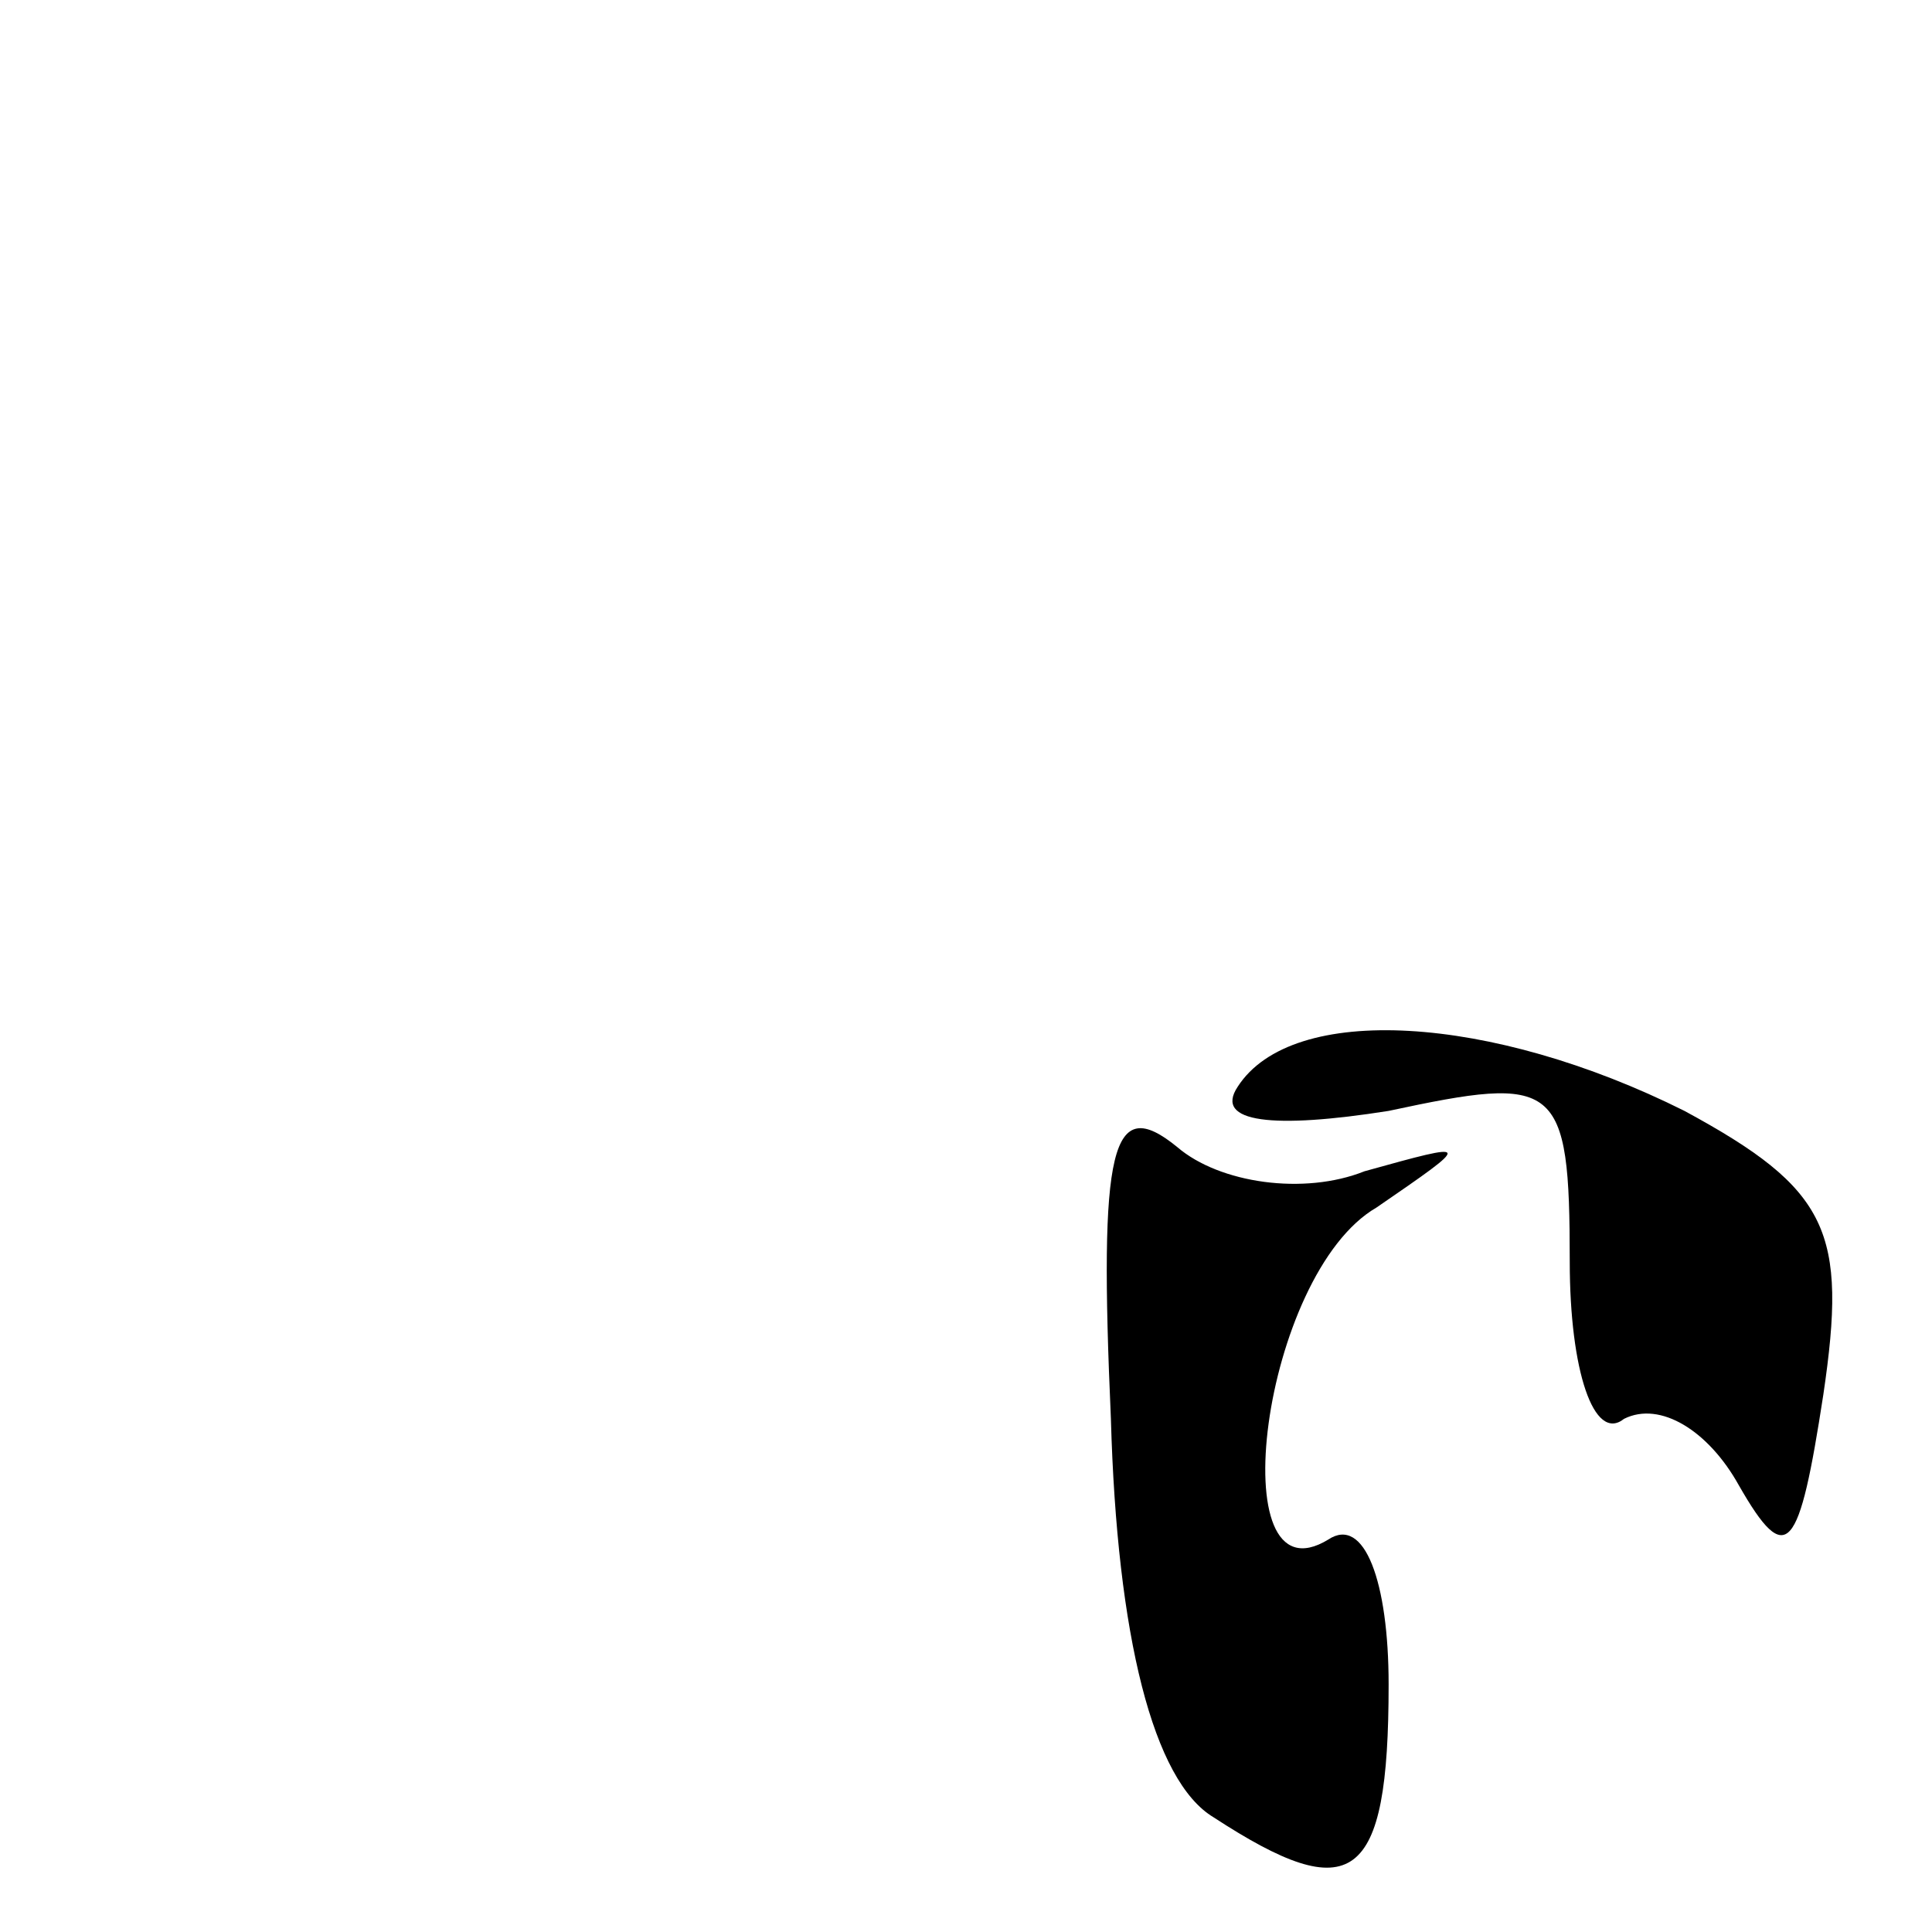 <?xml version="1.0" standalone="no"?>
<!DOCTYPE svg PUBLIC "-//W3C//DTD SVG 20010904//EN"
 "http://www.w3.org/TR/2001/REC-SVG-20010904/DTD/svg10.dtd">
<svg version="1.0" xmlns="http://www.w3.org/2000/svg"
 width="32pt" height="32pt" viewBox="0 0 32 32"
 preserveAspectRatio="xMidYMid meet">
<g transform="translate(0,32) scale(0.1,-0.1)"
fill="#000000" stroke="none">
<path fill="#000000" stroke="none" d="M205 140 c-4 -6 6 -7 25 -4 28 6 30 5
30 -25 0 -18 4 -30 9 -26 6 3 14 -2 19 -11 8 -14 10 -11 14 15 4 27 1 34 -23
47 -32 16 -65 18 -74 4z"/>
<path fill="#000000" stroke="none" d="M184 85 c1 -36 7 -60 17 -66 23 -15 29
-11 29 22 0 17 -4 28 -10 24 -18 -11 -11 44 8 55 16 11 16 11 -2 6 -10 -4 -24
-2 -31 4 -11 9 -13 0 -11 -45z"/>
</g>
</svg>
